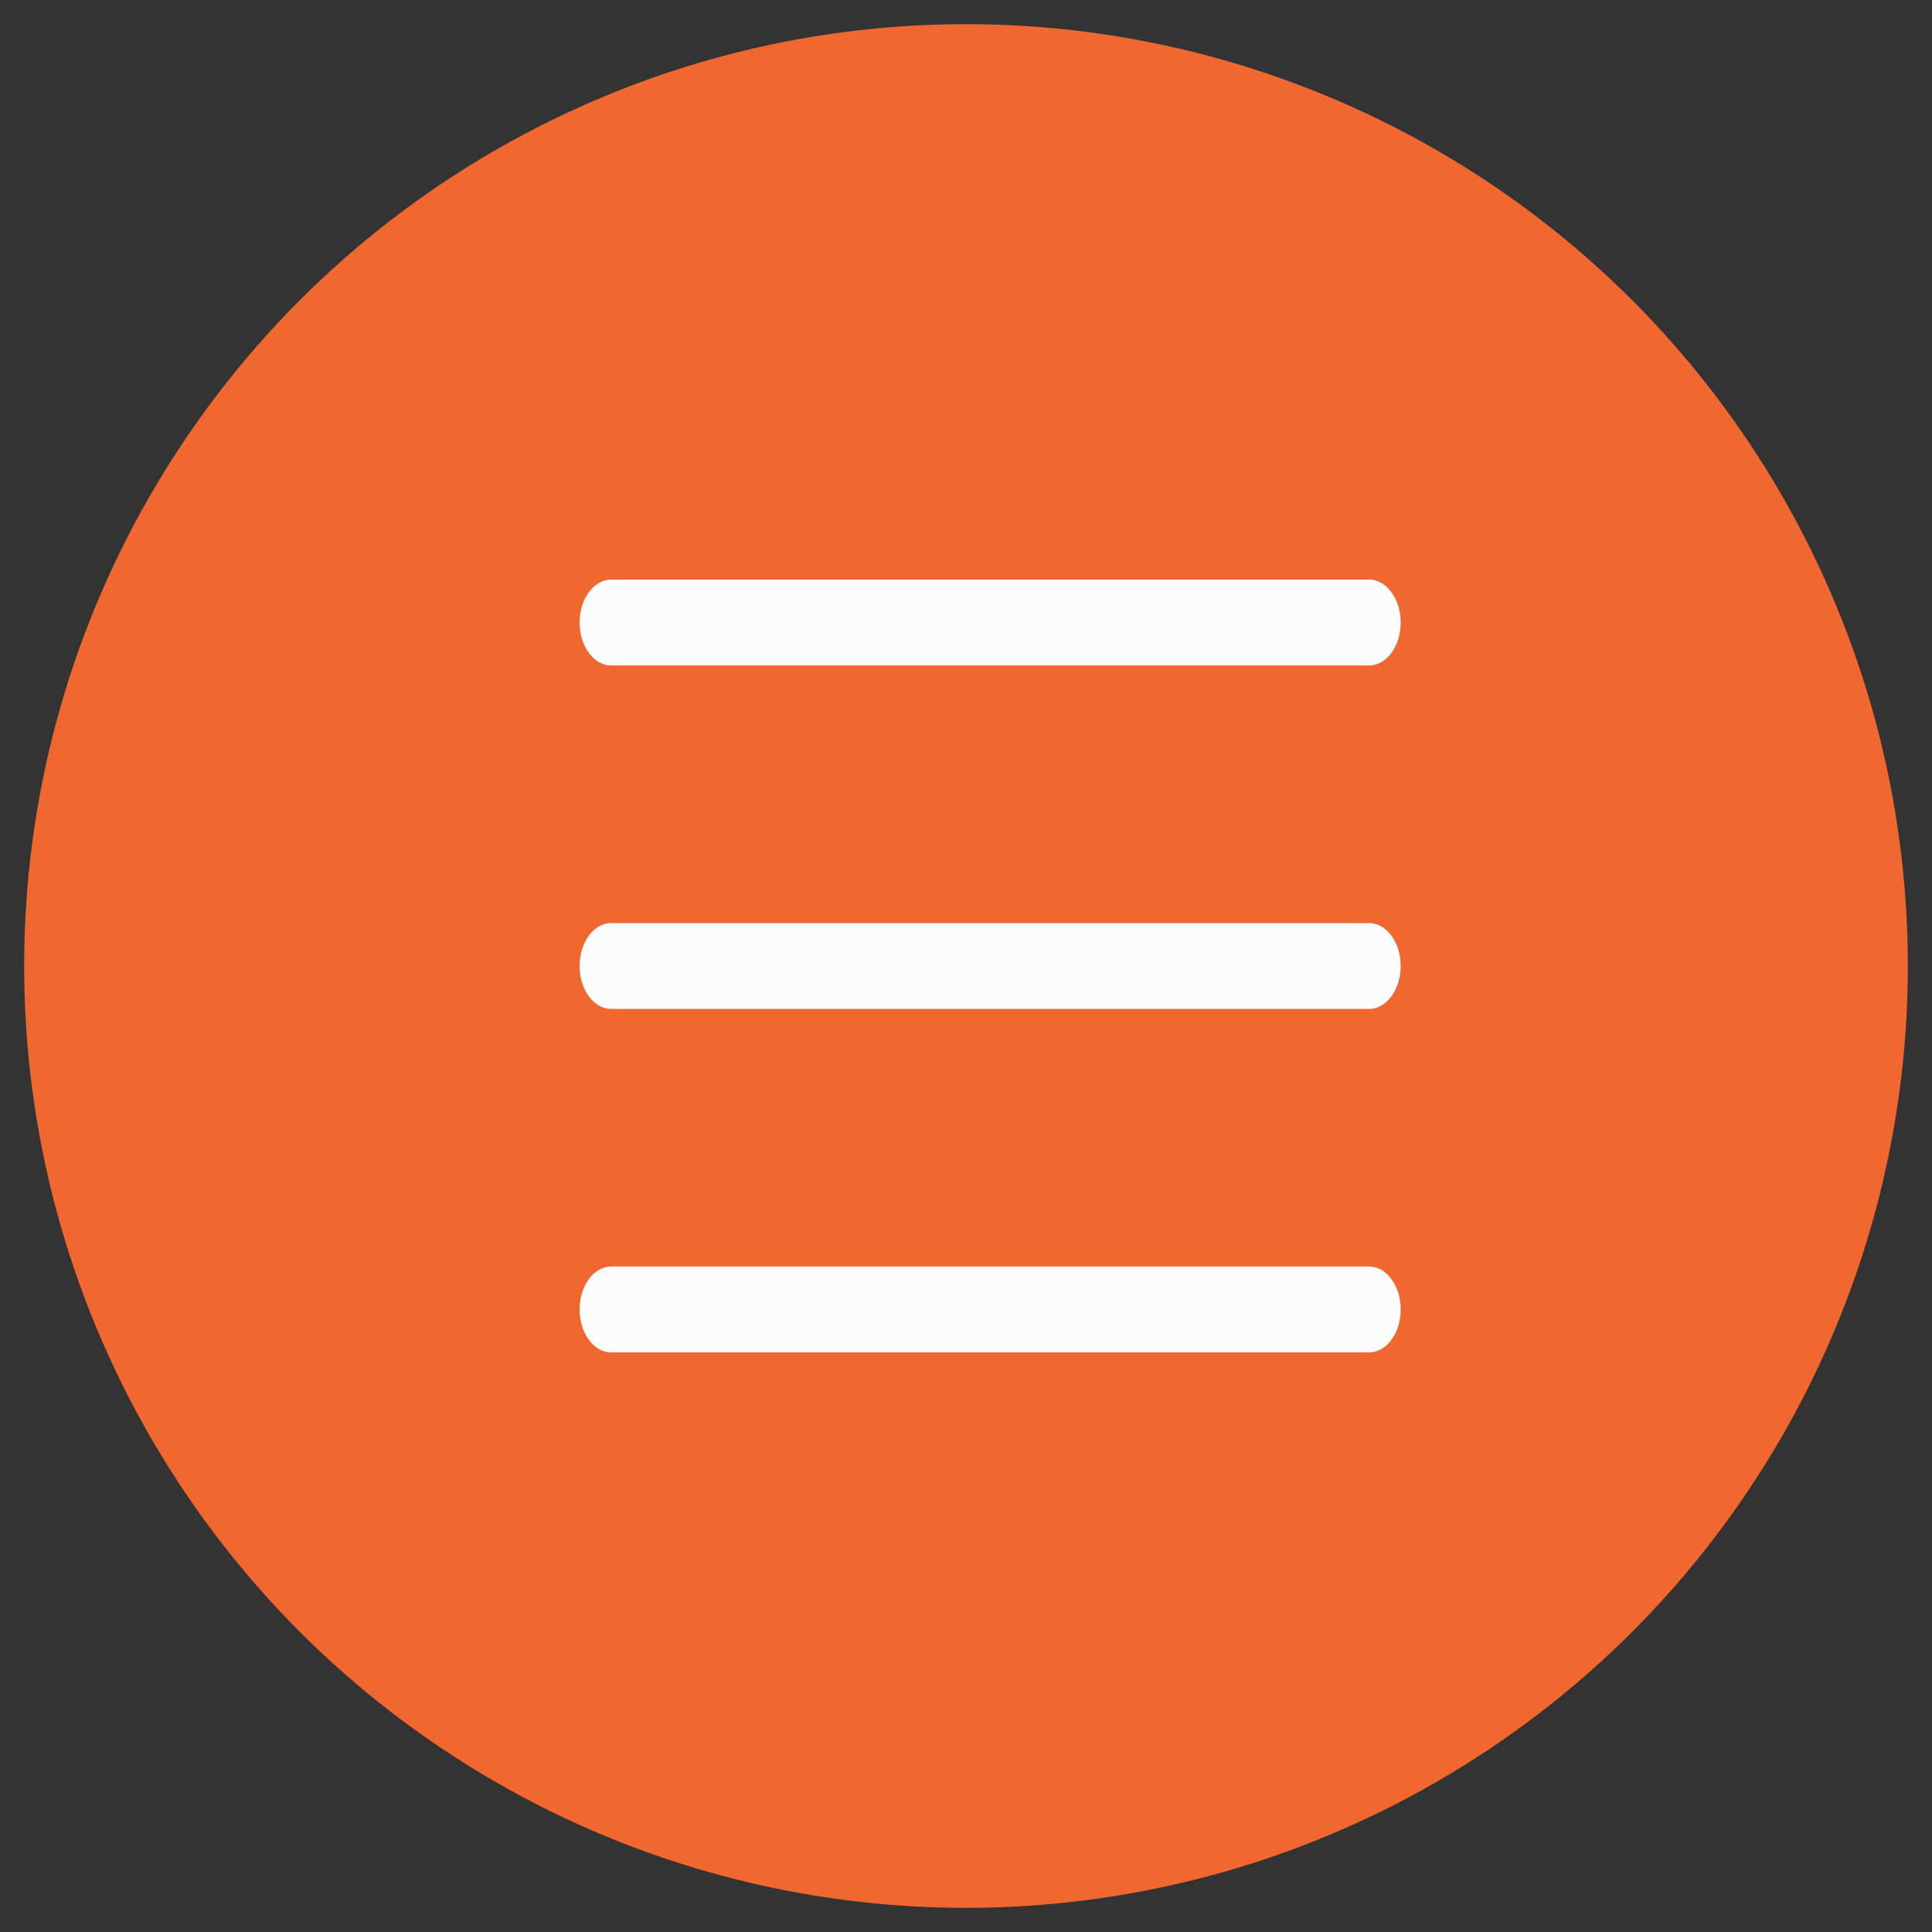 <svg width="40" height="40" viewBox="0 0 40 40" fill="none" xmlns="http://www.w3.org/2000/svg">
<rect x="0" y="0" width="40" height="40" fill="#333333" stroke="none"/>
<circle cx="20" cy="20" r="19" fill="#F16730" stroke="#F16730" strokeWidth="2"/>
<path fill-rule="evenodd" clip-rule="evenodd" d="M12.654 12C12.293 12 12 12.398 12 12.889C12 13.38 12.293 13.778 12.654 13.778H28.346C28.707 13.778 29 13.38 29 12.889C29 12.398 28.707 12 28.346 12H12.654ZM12 20C12 19.509 12.293 19.111 12.654 19.111H28.346C28.707 19.111 29 19.509 29 20C29 20.491 28.707 20.889 28.346 20.889H12.654C12.293 20.889 12 20.491 12 20ZM12 27.111C12 26.62 12.293 26.222 12.654 26.222H28.346C28.707 26.222 29 26.62 29 27.111C29 27.602 28.707 28 28.346 28H12.654C12.293 28 12 27.602 12 27.111Z" fill="#FCFCFC"/>
</svg>
